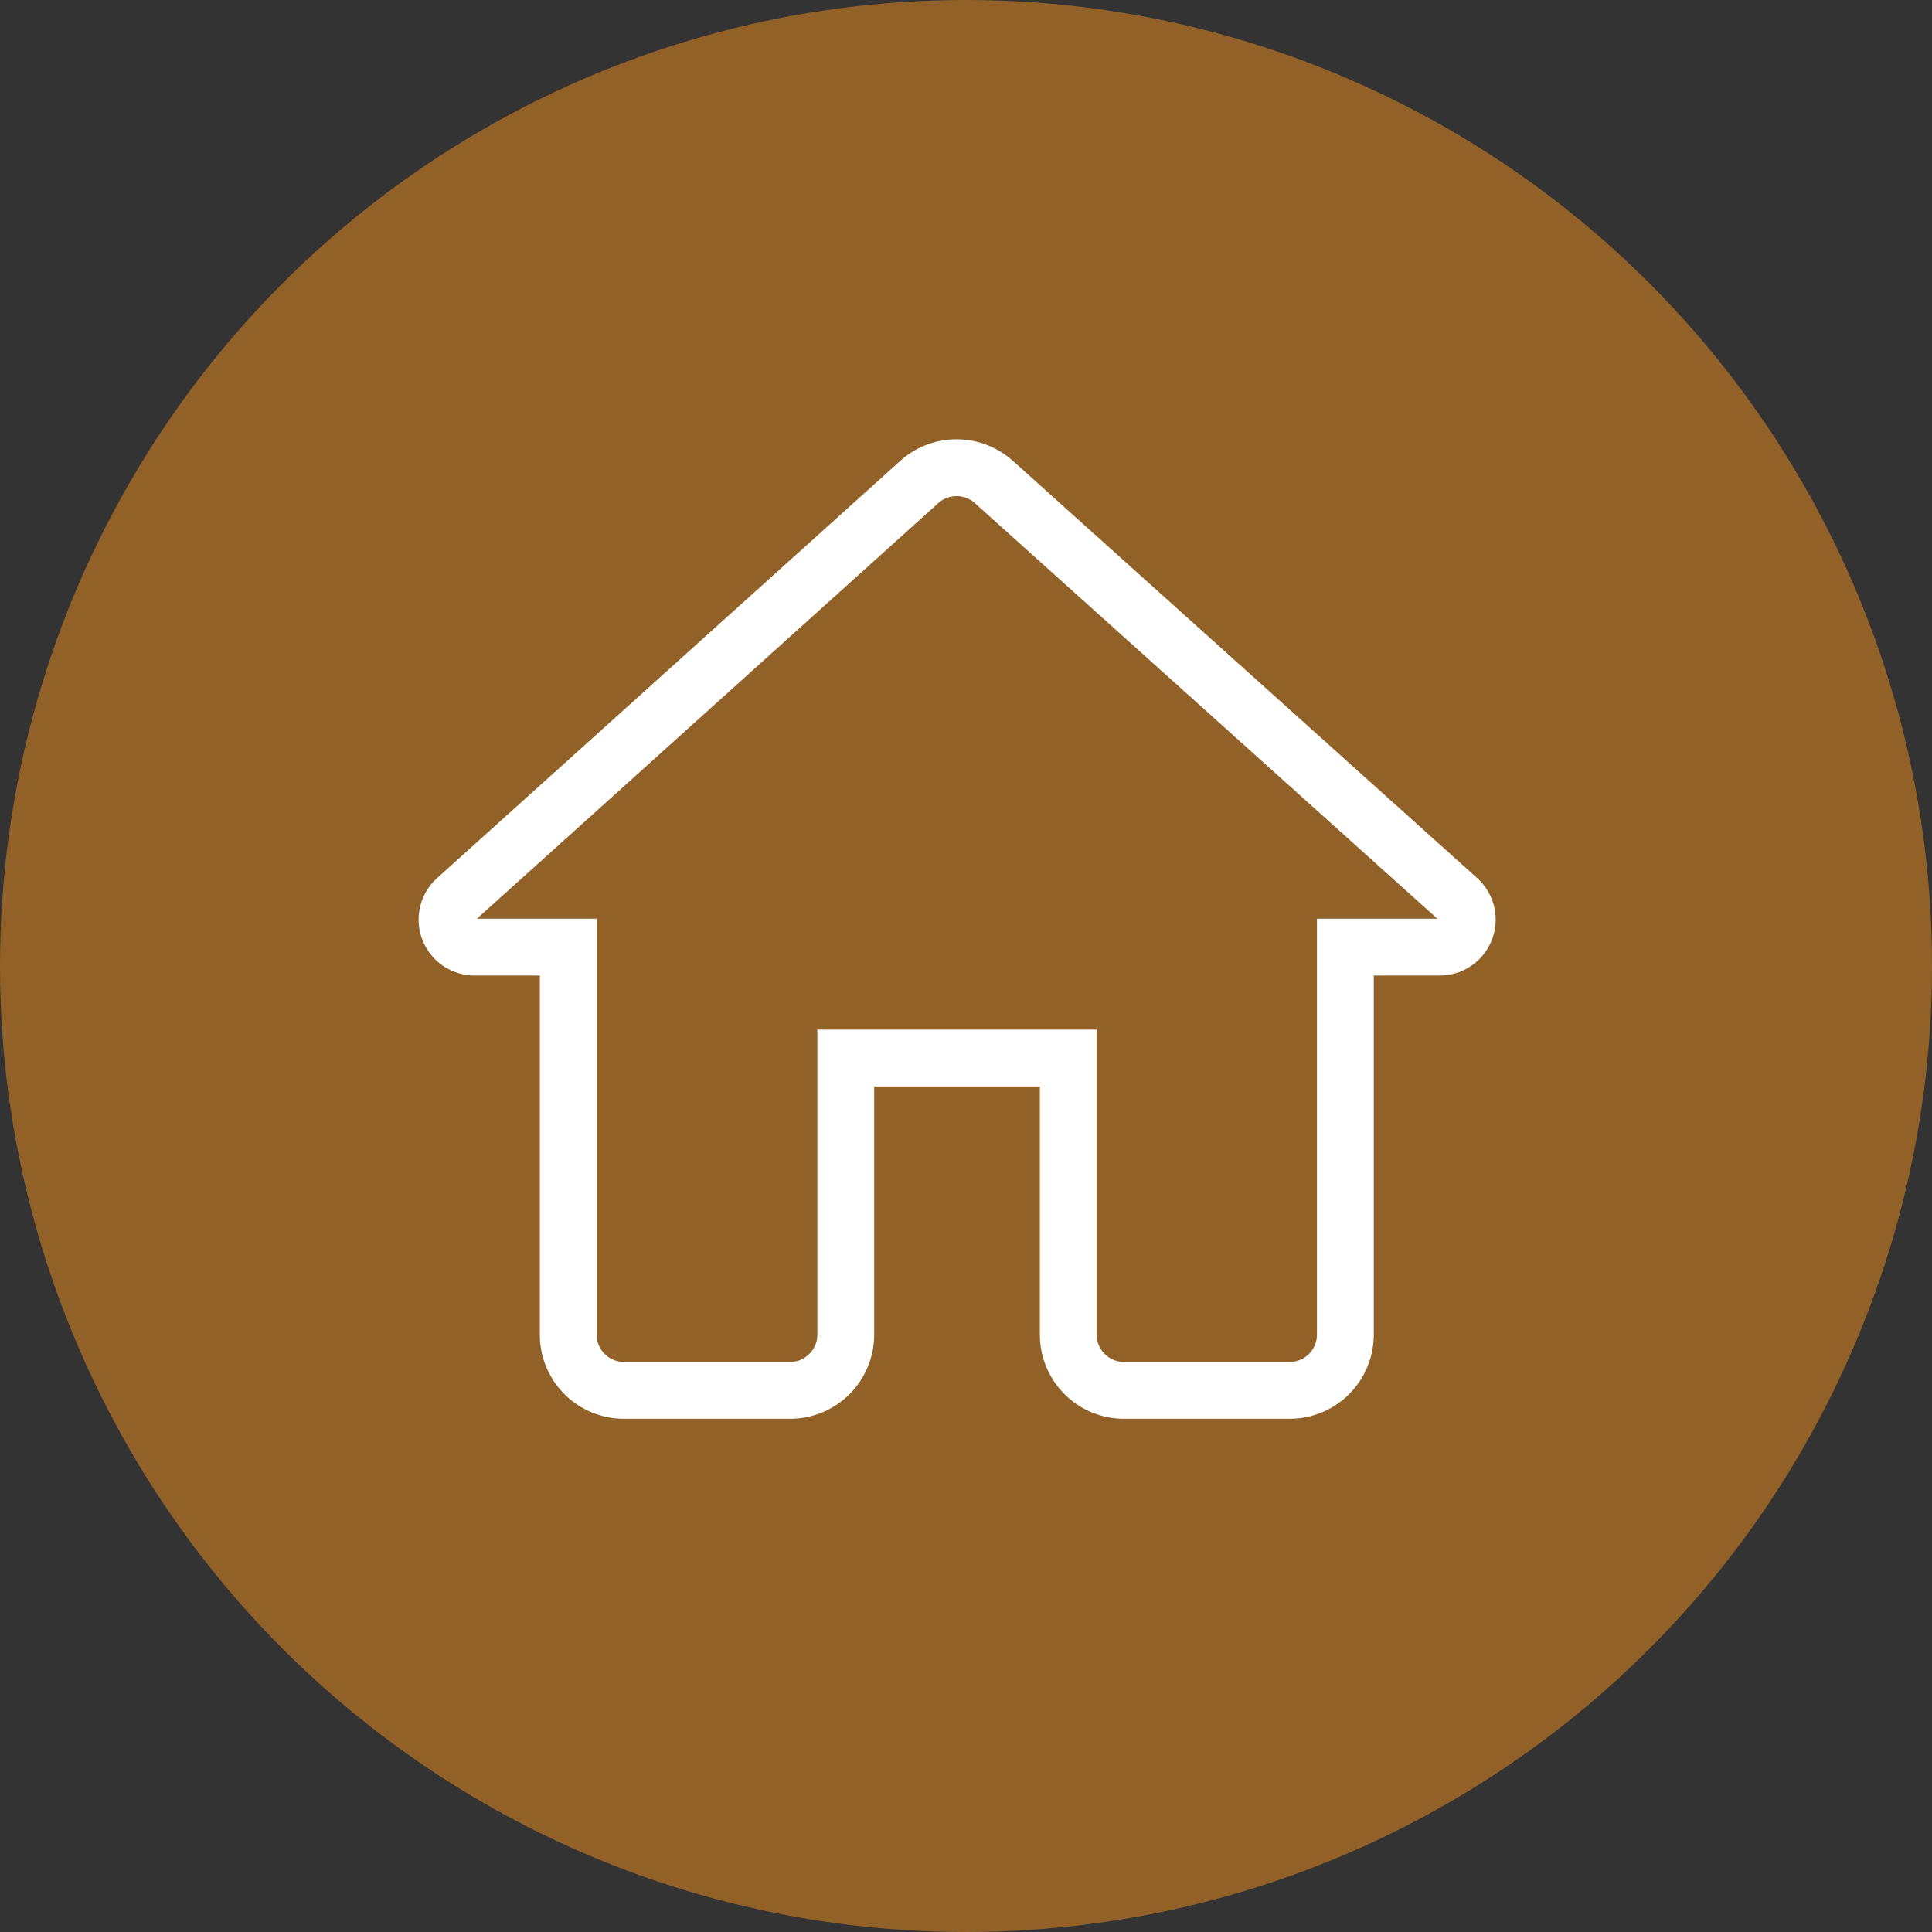 <svg id="Layer_1" data-name="Layer 1" xmlns="http://www.w3.org/2000/svg" viewBox="0 0 85 85"><rect x="0" y="0" width="85" height="85" fill="#333333" stroke="none"/><defs><style>.cls-1{fill:#f3911f;opacity:0.5;}.cls-2{fill:none;stroke:#fff;stroke-miterlimit:10;stroke-width:2.5px;fill-rule:evenodd;}</style></defs><circle class="cls-1" cx="42.5" cy="42.5" r="42.5"/><g id="Icons"><g id="Rounded"><g id="Action"><g id="_-Round-_-Action-_-home" data-name="-Round-/-Action-/-home"><path id="_Icon-Color" data-name="🔹Icon-Color" class="cls-2" d="M37.21,58.73V46.55H47V58.73a2.45,2.45,0,0,0,2.44,2.44h7.31a2.45,2.45,0,0,0,2.44-2.44V41.67h4.14a1.21,1.21,0,0,0,.81-2.12L43.72,21.2a2.46,2.46,0,0,0-3.27,0L20.08,39.55a1.21,1.21,0,0,0,.8,2.12H25V58.73a2.45,2.45,0,0,0,2.44,2.44h7.31A2.45,2.45,0,0,0,37.21,58.73Z"/></g></g></g></g></svg>